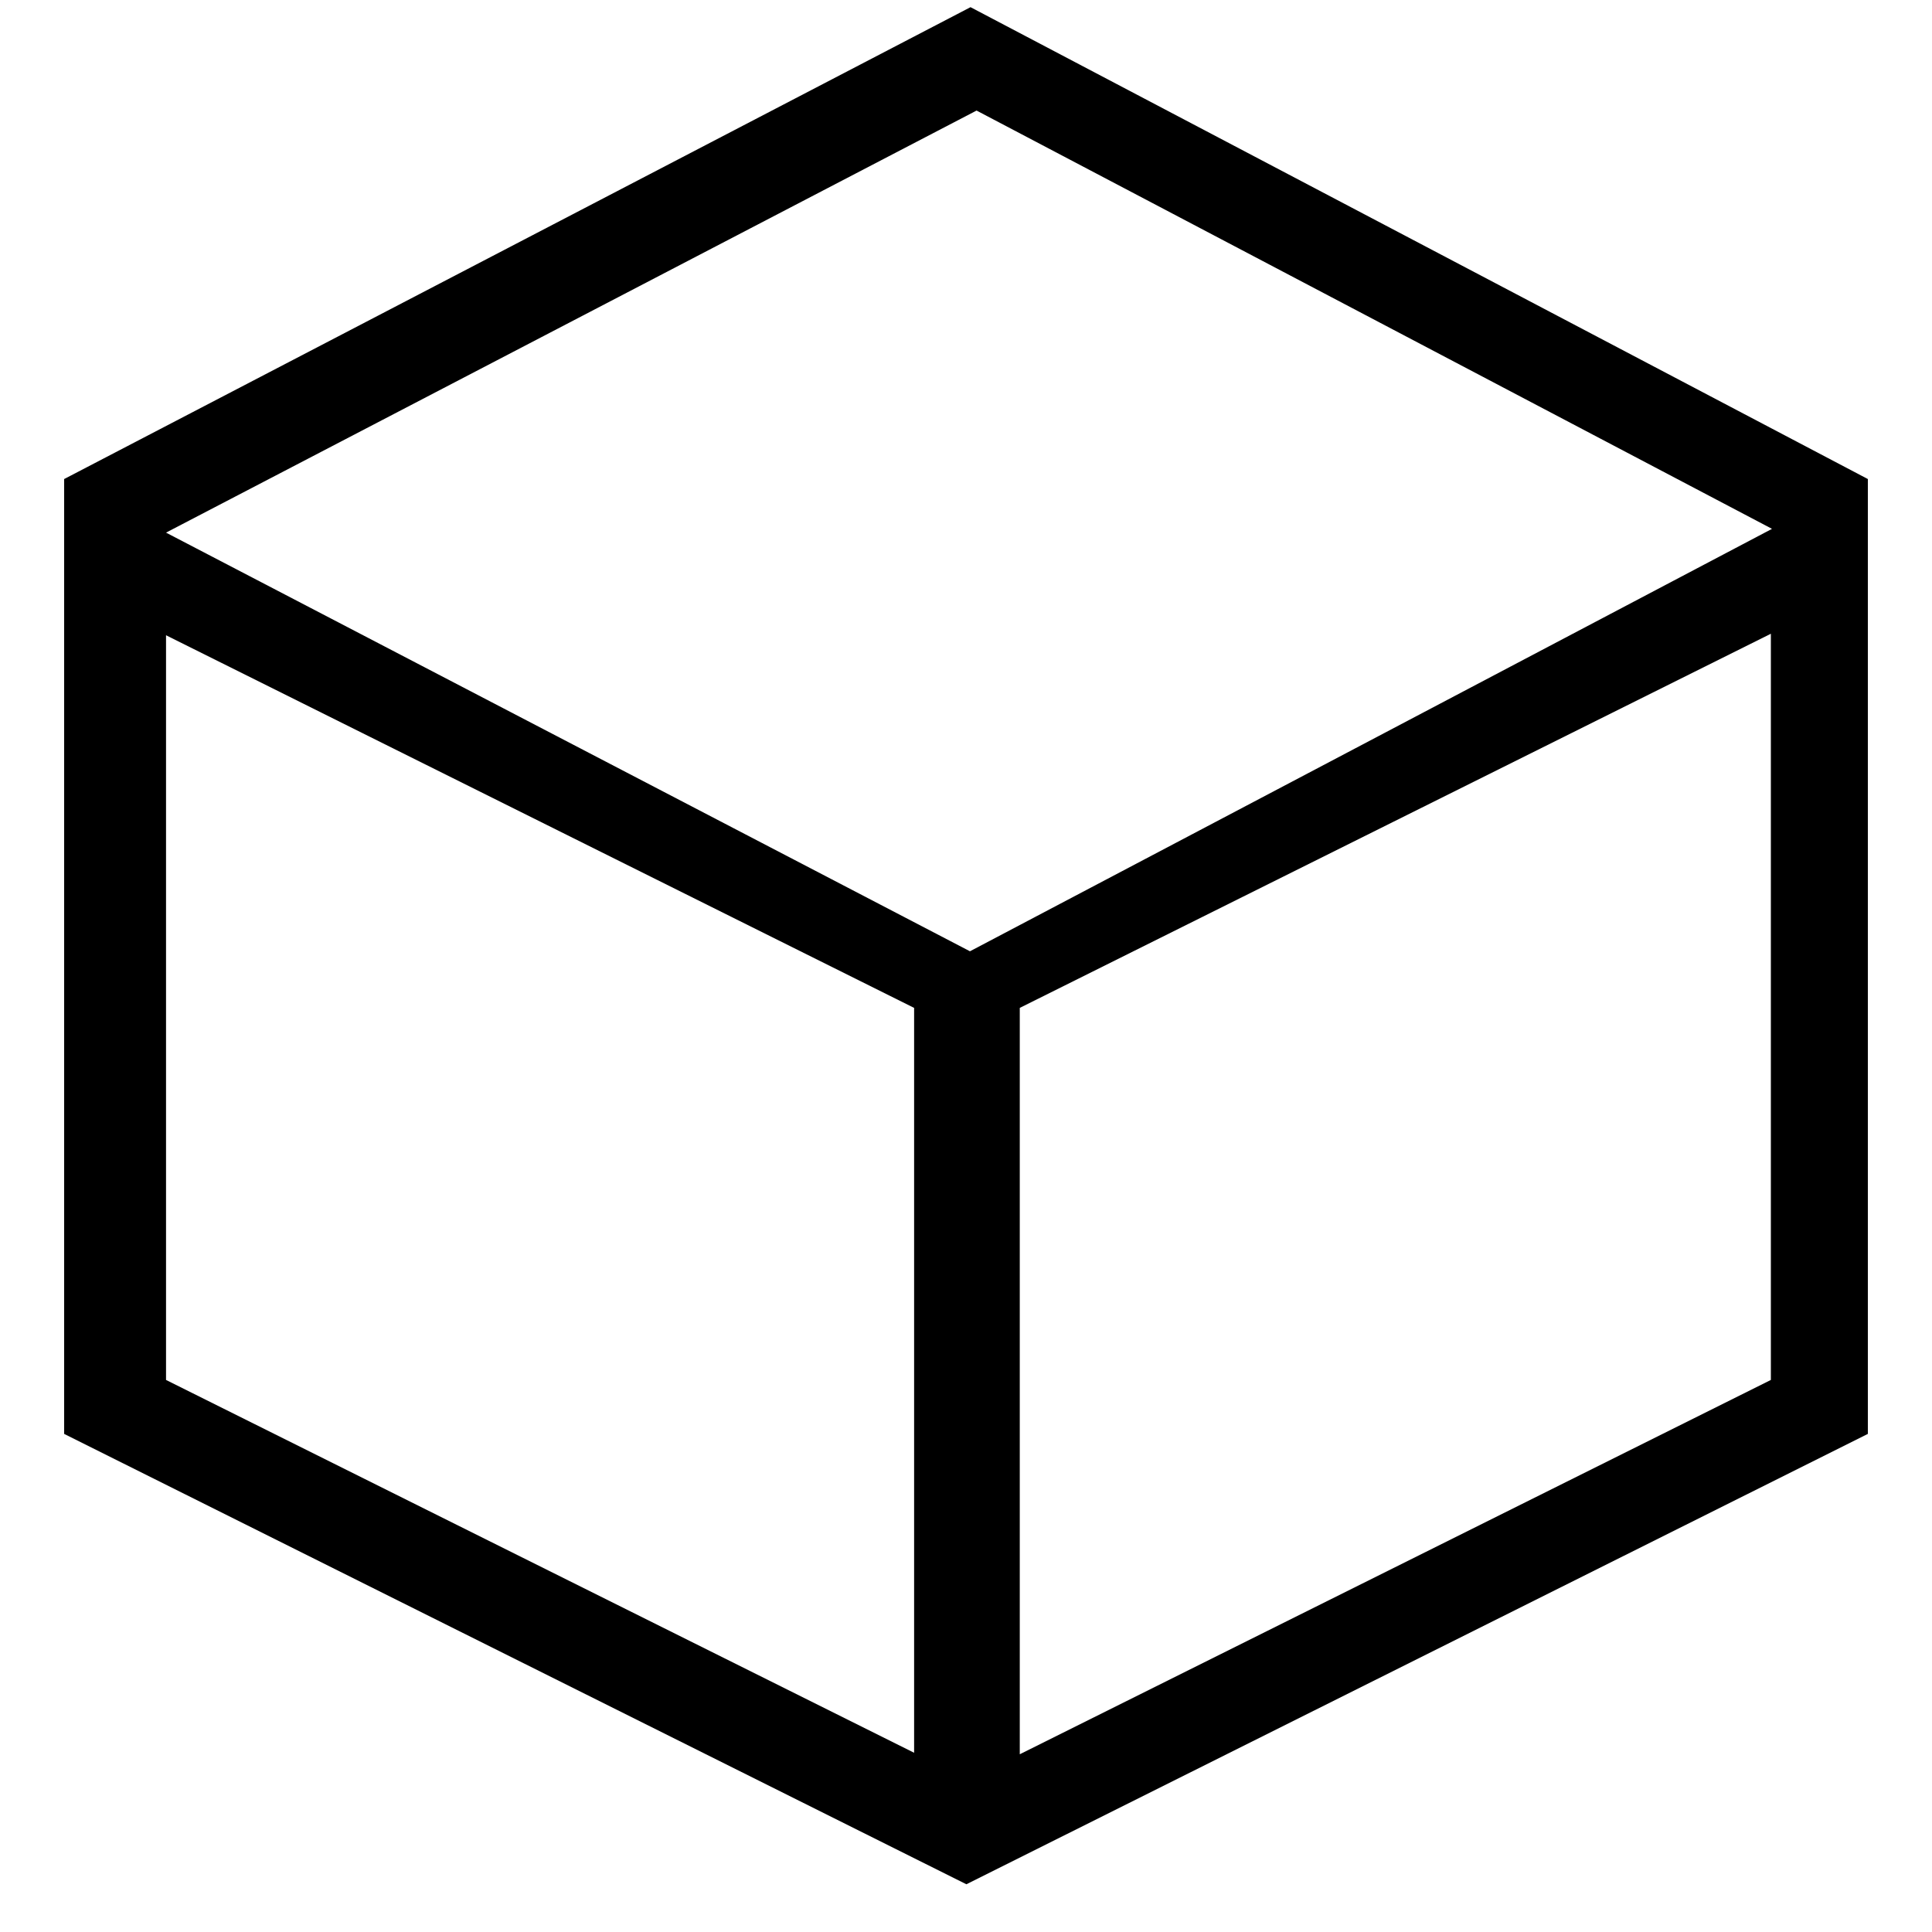 <?xml version="1.0" standalone="no"?><!DOCTYPE svg PUBLIC "-//W3C//DTD SVG 1.1//EN" "http://www.w3.org/Graphics/SVG/1.1/DTD/svg11.dtd"><svg t="1684828367334" class="icon" viewBox="0 0 1024 1024" version="1.1" xmlns="http://www.w3.org/2000/svg" p-id="3071" xmlns:xlink="http://www.w3.org/1999/xlink" width="200" height="200"><path d="M990 253.9L514.4 3.8 34 253.9V760l478.2 238.7L990 760V253.9zM484.5 929L88 731.4V336.7l396.5 197.5V929z m454.1-197.6L540.5 929.8V534.2l398.1-198.3v395.5zM514.1 504.2L88 282.3 517.6 58.6l421.6 221.7-425.1 223.9z" fill="#000000" p-id="3072"></path></svg>